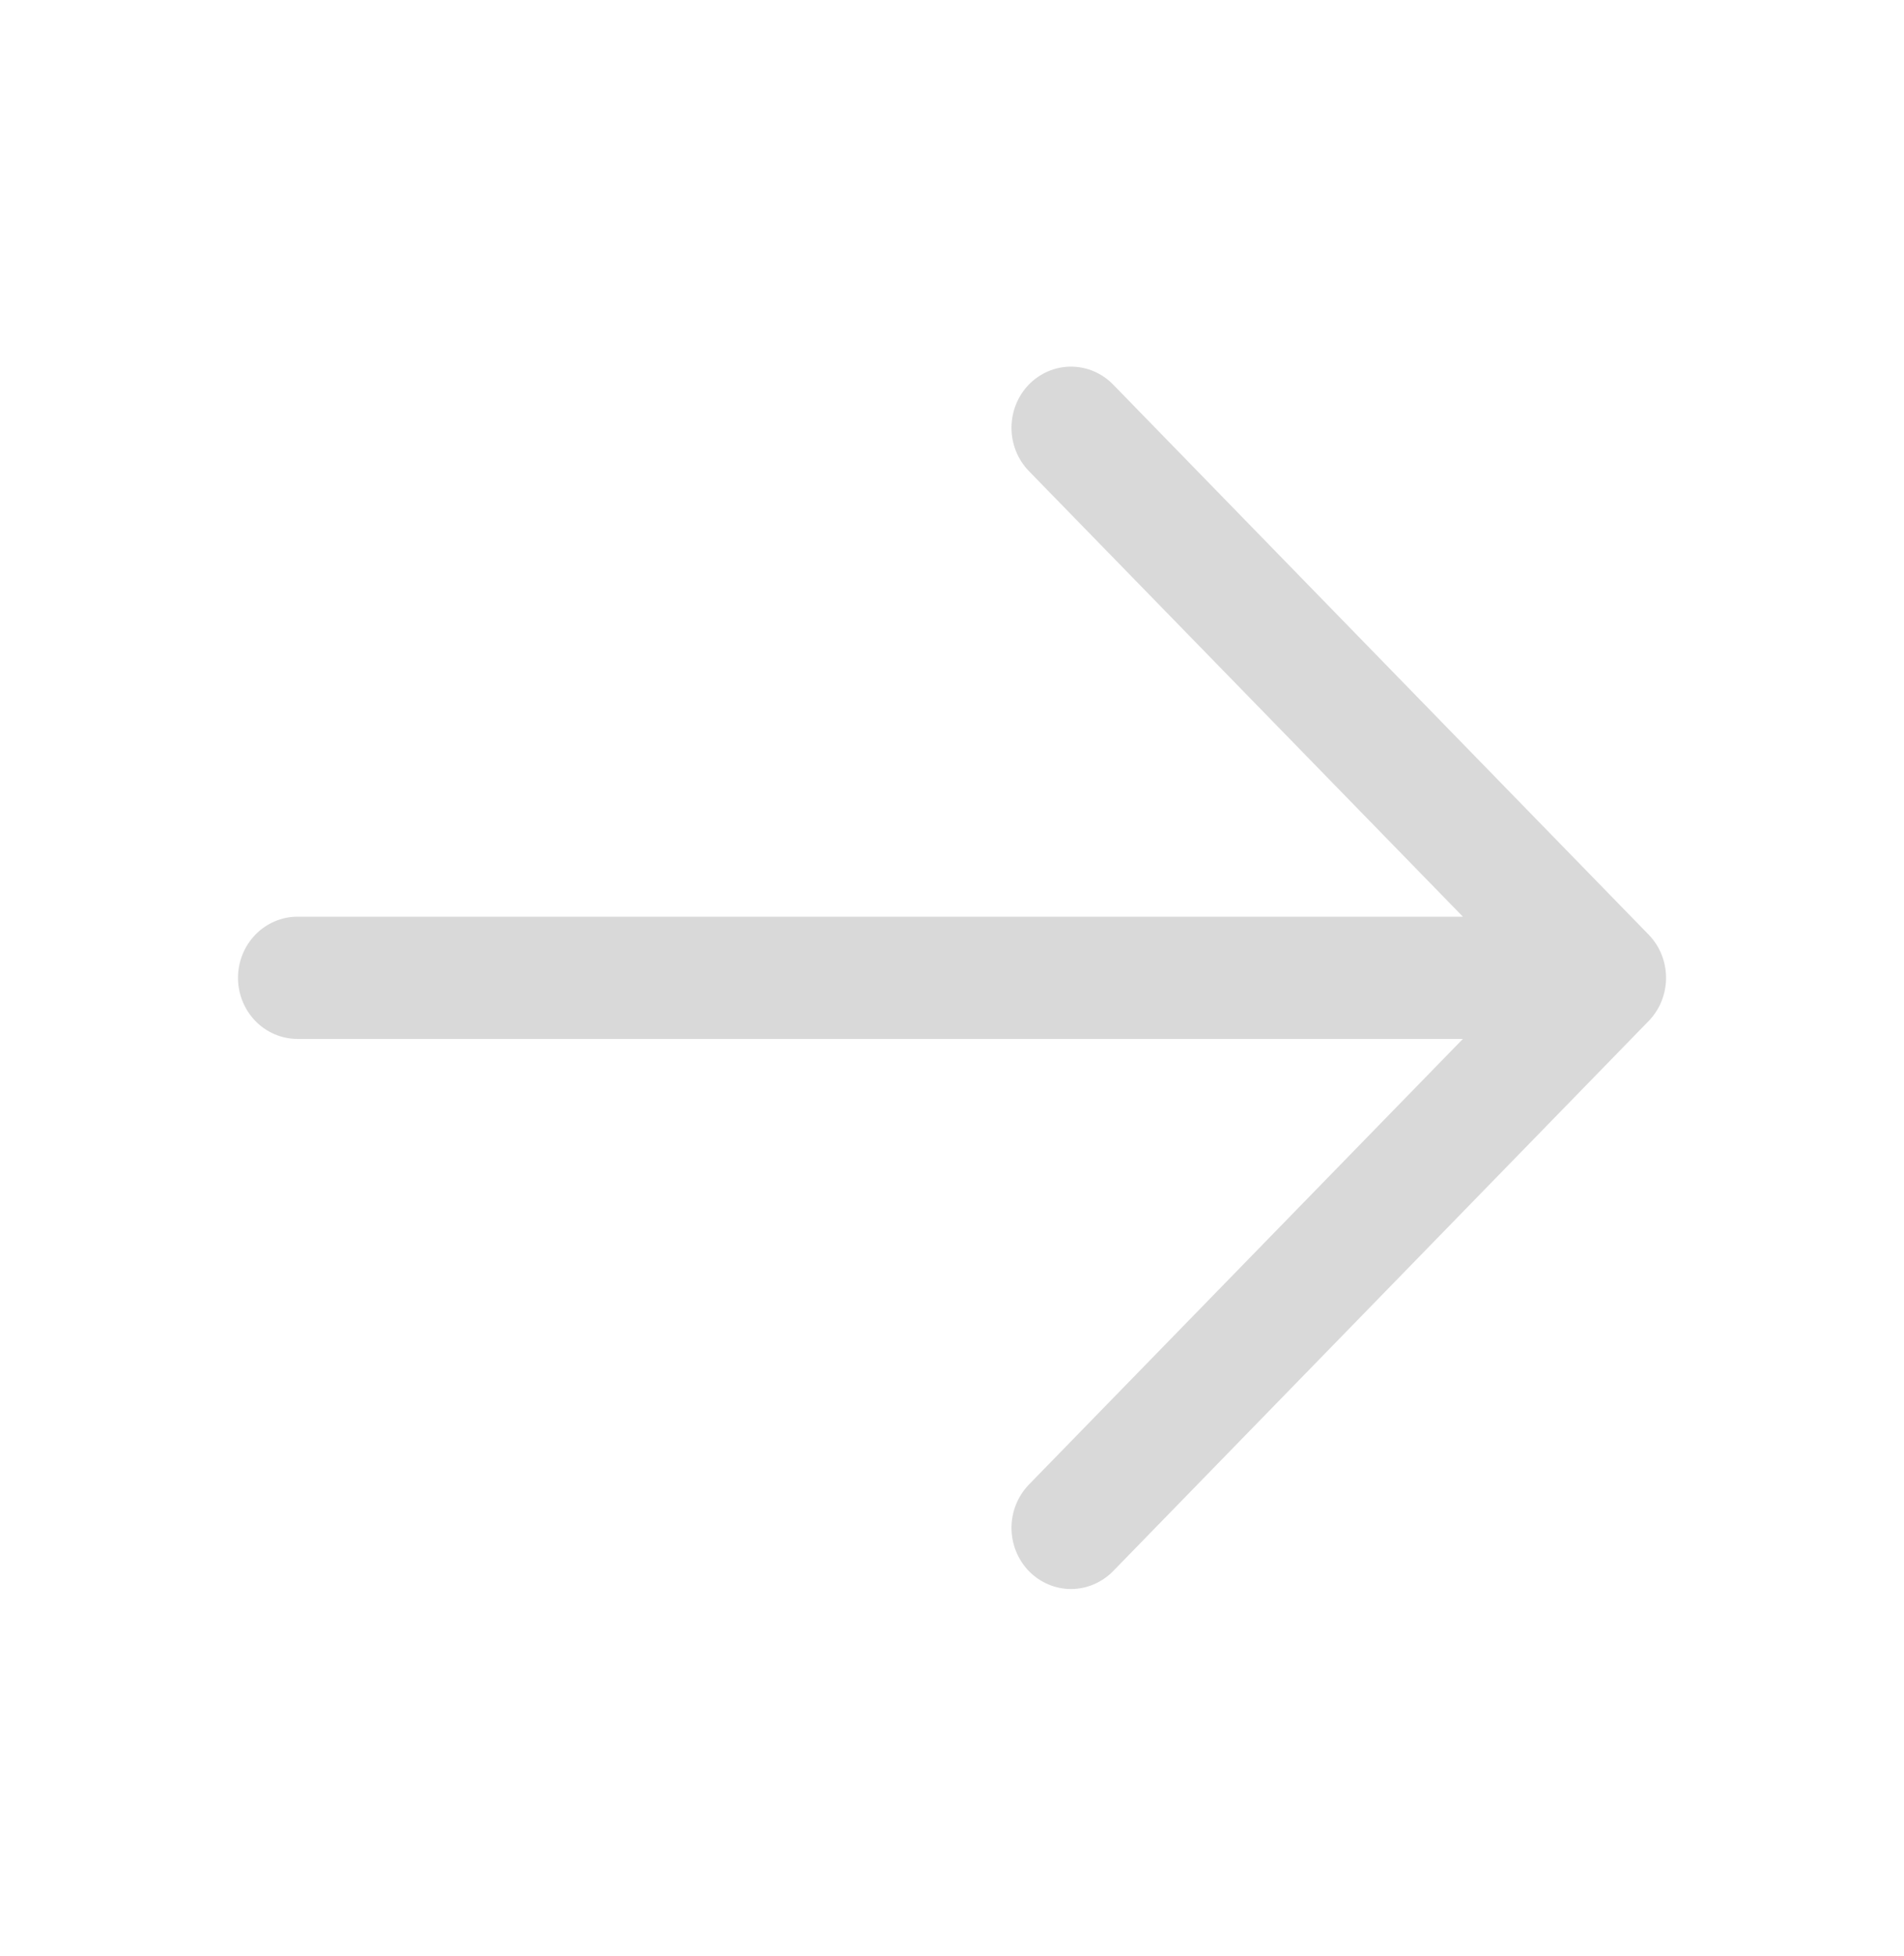 <svg width="37" height="38" viewBox="0 0 37 38" fill="none" xmlns="http://www.w3.org/2000/svg">
<path d="M4.625 19C4.625 19.315 4.747 19.617 4.964 19.84C5.18 20.062 5.475 20.187 5.781 20.187H28.428L19.994 28.847C19.887 28.958 19.802 29.089 19.744 29.233C19.686 29.377 19.656 29.531 19.656 29.687C19.656 29.843 19.686 29.998 19.744 30.142C19.802 30.286 19.887 30.417 19.994 30.528C20.102 30.638 20.229 30.725 20.37 30.785C20.51 30.845 20.66 30.876 20.812 30.876C20.964 30.876 21.115 30.845 21.255 30.785C21.395 30.725 21.523 30.638 21.631 30.528L32.037 19.84C32.144 19.73 32.23 19.599 32.288 19.455C32.346 19.311 32.376 19.156 32.376 19C32.376 18.844 32.346 18.689 32.288 18.545C32.23 18.401 32.144 18.27 32.037 18.16L21.631 7.472C21.413 7.249 21.119 7.124 20.812 7.124C20.506 7.124 20.211 7.249 19.994 7.472C19.777 7.695 19.656 7.997 19.656 8.312C19.656 8.628 19.777 8.93 19.994 9.153L28.428 17.812H5.781C5.475 17.812 5.18 17.938 4.964 18.16C4.747 18.383 4.625 18.685 4.625 19Z" fill="#D9D9D9"/>
</svg>
